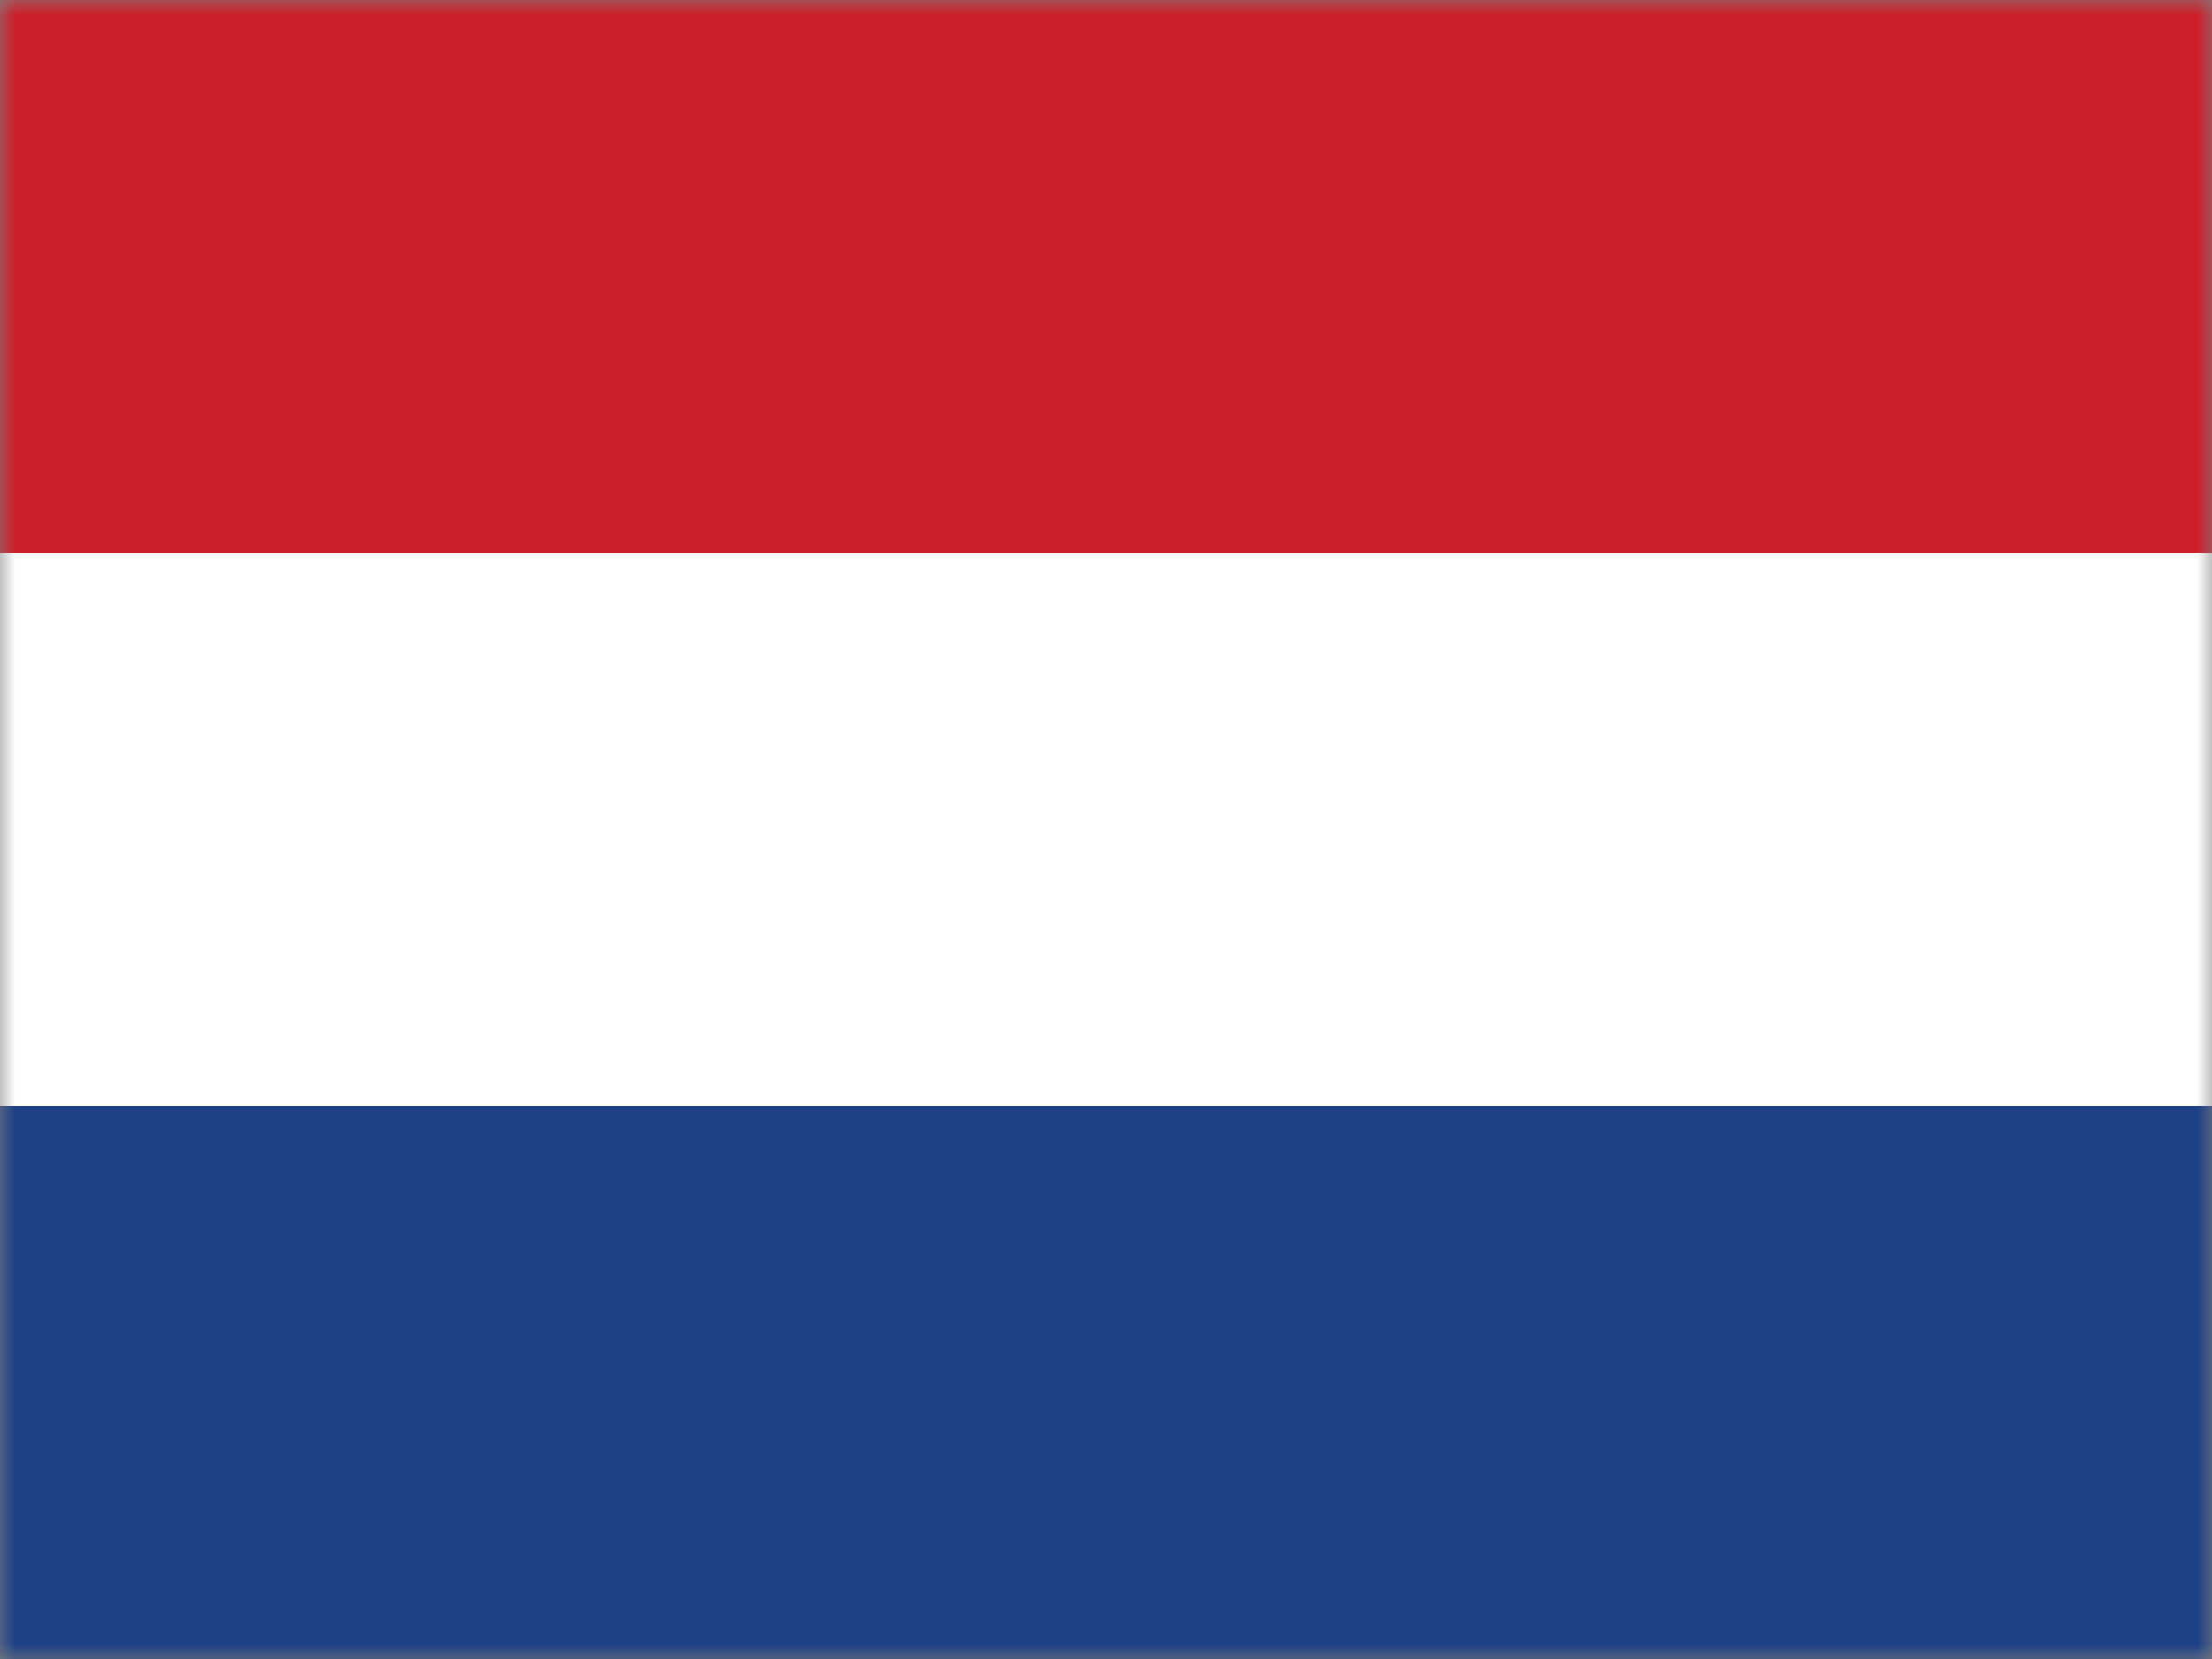 <svg width="72" height="54" viewBox="0 0 72 54" fill="none" xmlns="http://www.w3.org/2000/svg">
<rect x="0" y="0" width="72" height="54" fill="#808080" stroke="none"/>
<g clip-path="url(#clip0_301_29411)">
<mask id="mask0_301_29411" style="mask-type:alpha" maskUnits="userSpaceOnUse" x="0" y="0" width="72" height="54">
<rect x="0.5" y="0.5" width="71" height="53" fill="#D9D9D9" stroke="black"/>
</mask>
<g mask="url(#mask0_301_29411)">
<g clip-path="url(#clip1_301_29411)">
<path d="M-4.5 0H76.5V54H-4.5V0Z" fill="white"/>
<path d="M-4.5 0H76.5V18H-4.5V0Z" fill="#CD1F2A"/>
<path d="M-4.5 36H76.5V54H-4.5V36Z" fill="#1D4185"/>
</g>
</g>
</g>
<defs>
<clipPath id="clip0_301_29411">
<rect width="72" height="54" fill="white"/>
</clipPath>
<clipPath id="clip1_301_29411">
<rect width="81" height="54" fill="white" transform="translate(-4.5)"/>
</clipPath>
</defs>
</svg>
